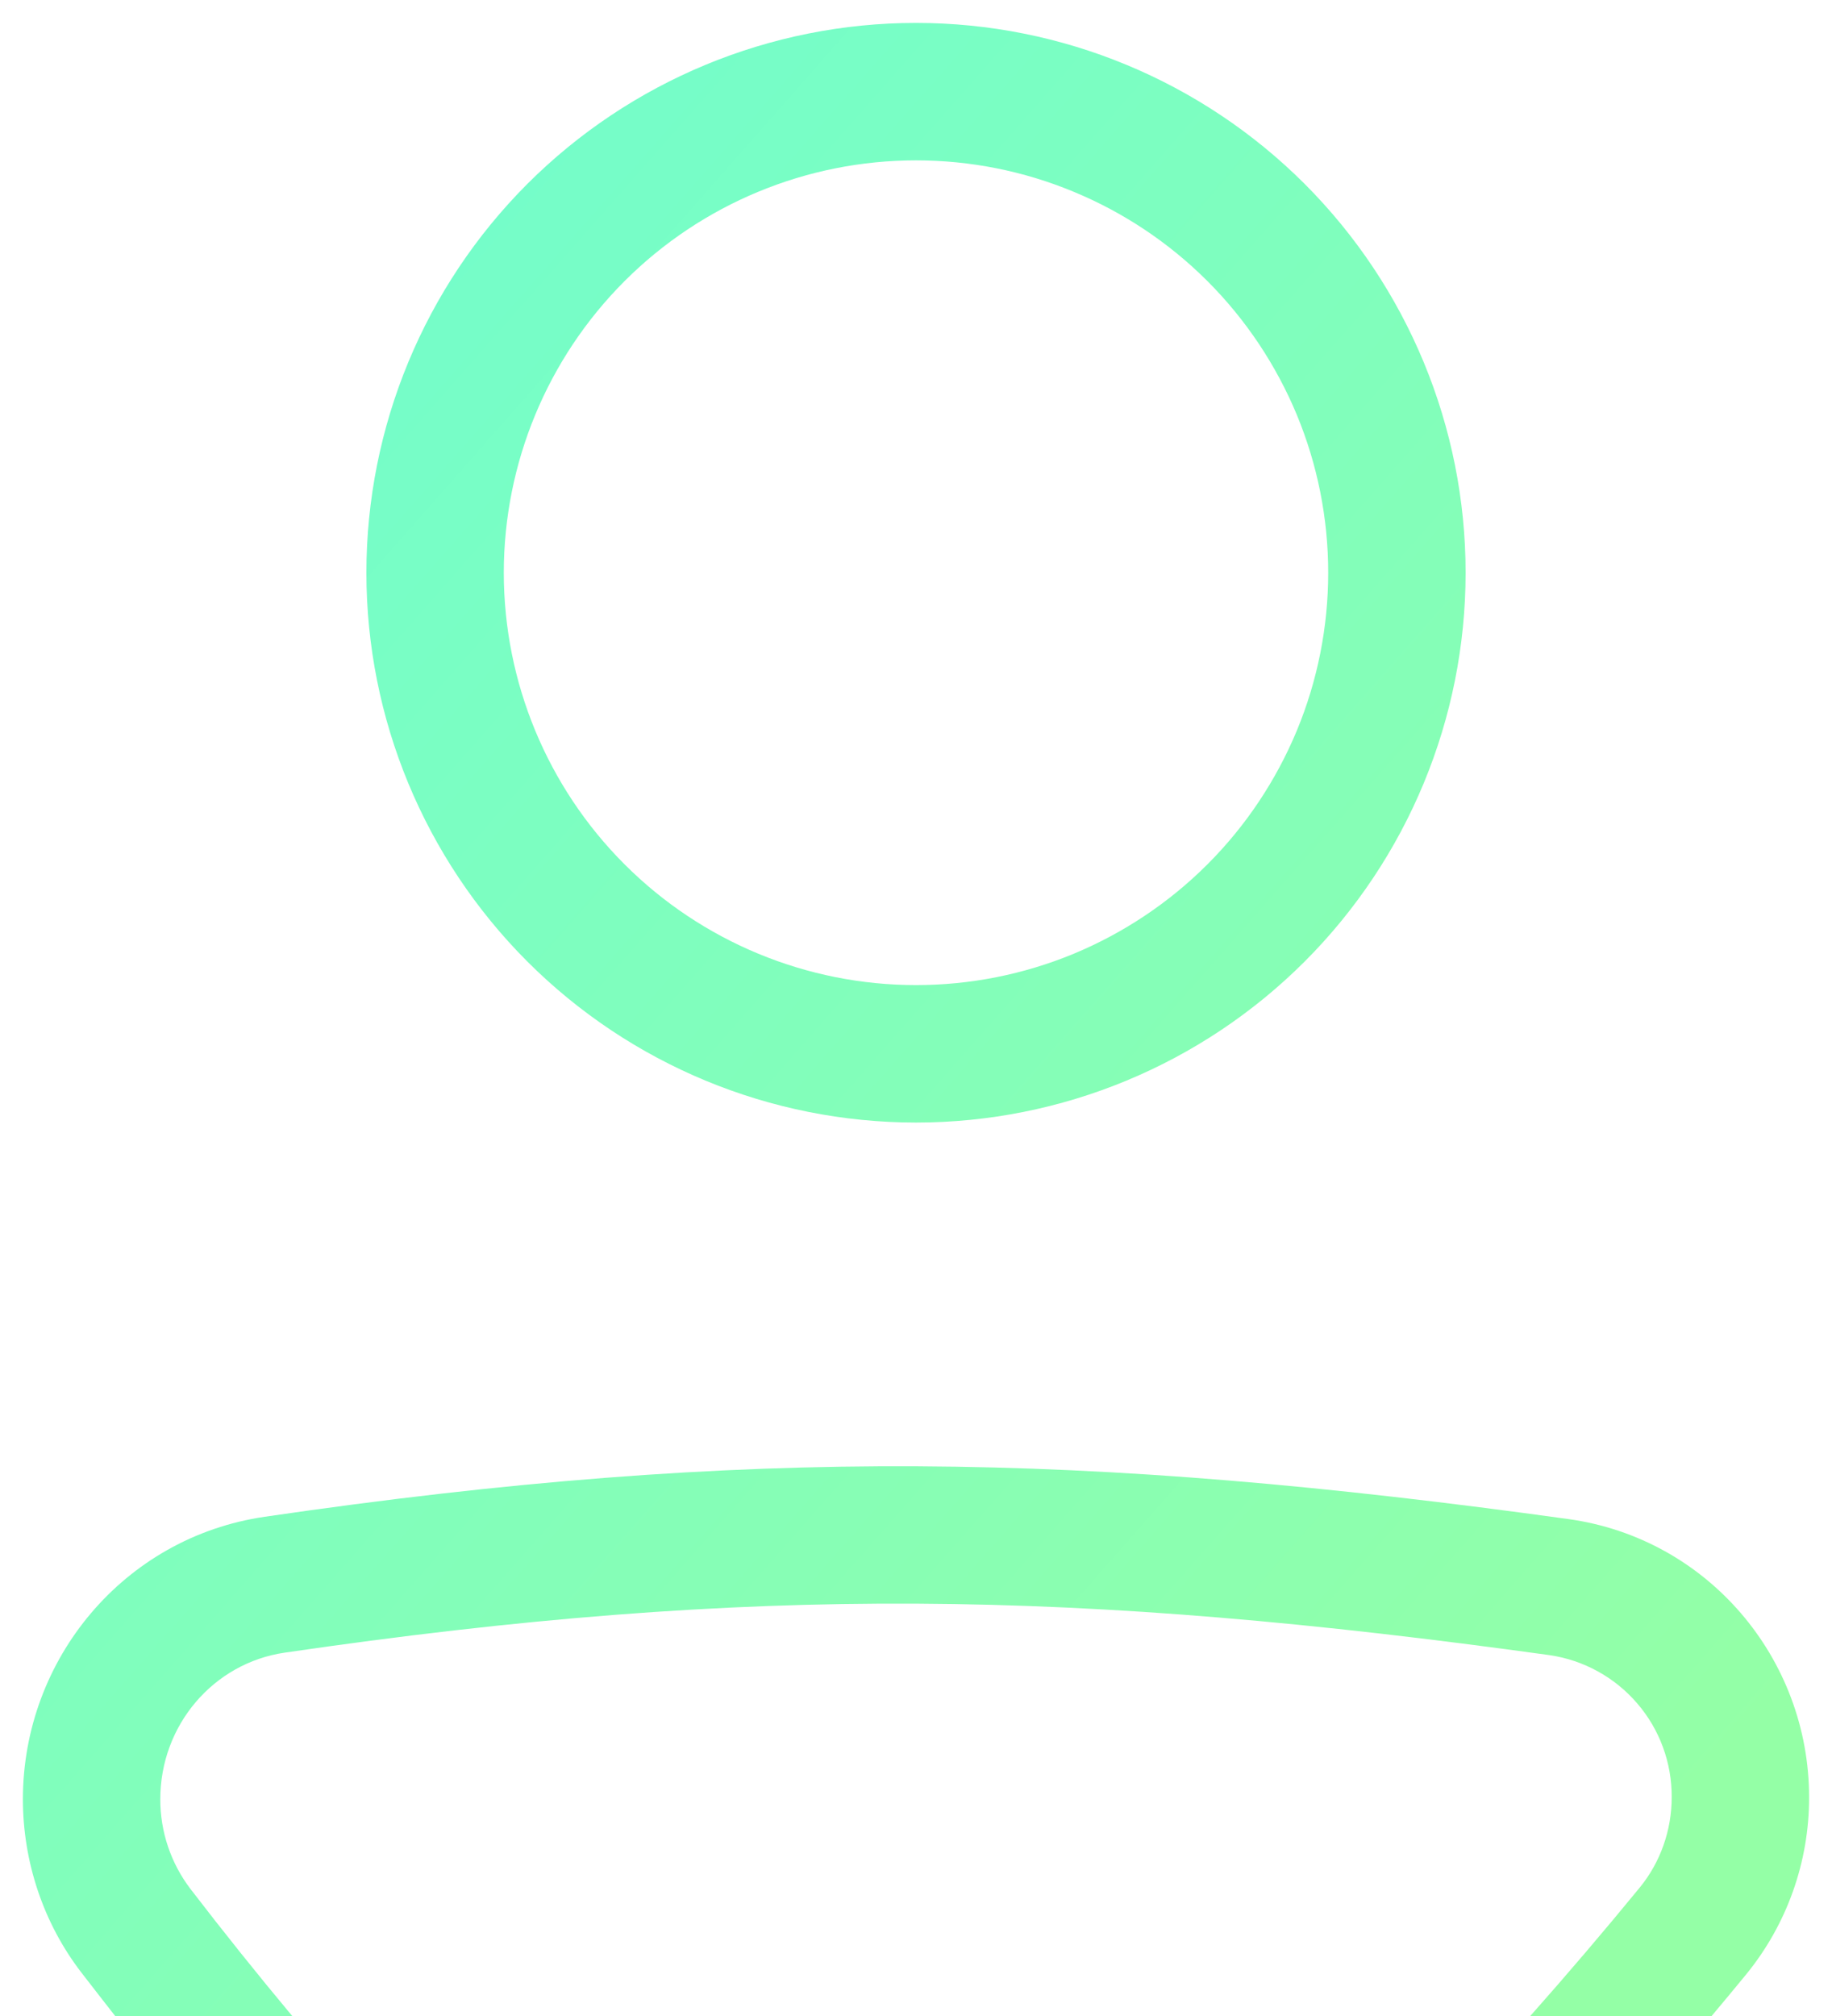 <svg width="20" height="22" viewBox="0 0 20 22" fill="none" xmlns="http://www.w3.org/2000/svg">
<path fill-rule="evenodd" clip-rule="evenodd" d="M3.107 18.035C8.241 17.285 11.775 17.35 16.916 18.062C17.288 18.116 17.628 18.303 17.873 18.588C18.119 18.873 18.252 19.237 18.25 19.613C18.25 19.974 18.126 20.323 17.903 20.596C17.513 21.072 17.114 21.54 16.706 22H18.686C18.811 21.852 18.936 21.7 19.063 21.546C19.508 21.001 19.751 20.318 19.75 19.614C19.75 18.096 18.642 16.787 17.121 16.577C11.859 15.848 8.181 15.779 2.89 16.552C1.354 16.776 0.25 18.105 0.25 19.634C0.25 20.313 0.471 20.985 0.89 21.528C1.014 21.689 1.137 21.846 1.258 22.001H3.191C2.811 21.546 2.44 21.083 2.079 20.613C1.865 20.332 1.749 19.988 1.75 19.634C1.75 18.826 2.33 18.149 3.107 18.035ZM10 10.75C10.591 10.75 11.176 10.634 11.722 10.408C12.268 10.181 12.764 9.85 13.182 9.432C13.6 9.014 13.931 8.518 14.158 7.972C14.384 7.426 14.5 6.841 14.5 6.25C14.5 5.659 14.384 5.074 14.158 4.528C13.931 3.982 13.6 3.486 13.182 3.068C12.764 2.65 12.268 2.319 11.722 2.093C11.176 1.866 10.591 1.75 10 1.75C8.807 1.75 7.662 2.224 6.818 3.068C5.974 3.912 5.5 5.057 5.5 6.25C5.5 7.443 5.974 8.588 6.818 9.432C7.662 10.276 8.807 10.75 10 10.75ZM10 12.25C11.591 12.25 13.117 11.618 14.243 10.493C15.368 9.367 16 7.841 16 6.25C16 4.659 15.368 3.133 14.243 2.007C13.117 0.882 11.591 0.25 10 0.25C8.409 0.25 6.883 0.882 5.757 2.007C4.632 3.133 4 4.659 4 6.25C4 7.841 4.632 9.367 5.757 10.493C6.883 11.618 8.409 12.25 10 12.25Z" fill="url(#paint0_linear_1105_202)"/>
<defs>
<linearGradient id="paint0_linear_1105_202" x1="-0.075" y1="0.975" x2="19.705" y2="18.386" gradientUnits="userSpaceOnUse">
<stop stop-color="#6EFDD1"/>
<stop offset="1" stop-color="#94FFA6"/>
</linearGradient>
</defs>
</svg>
